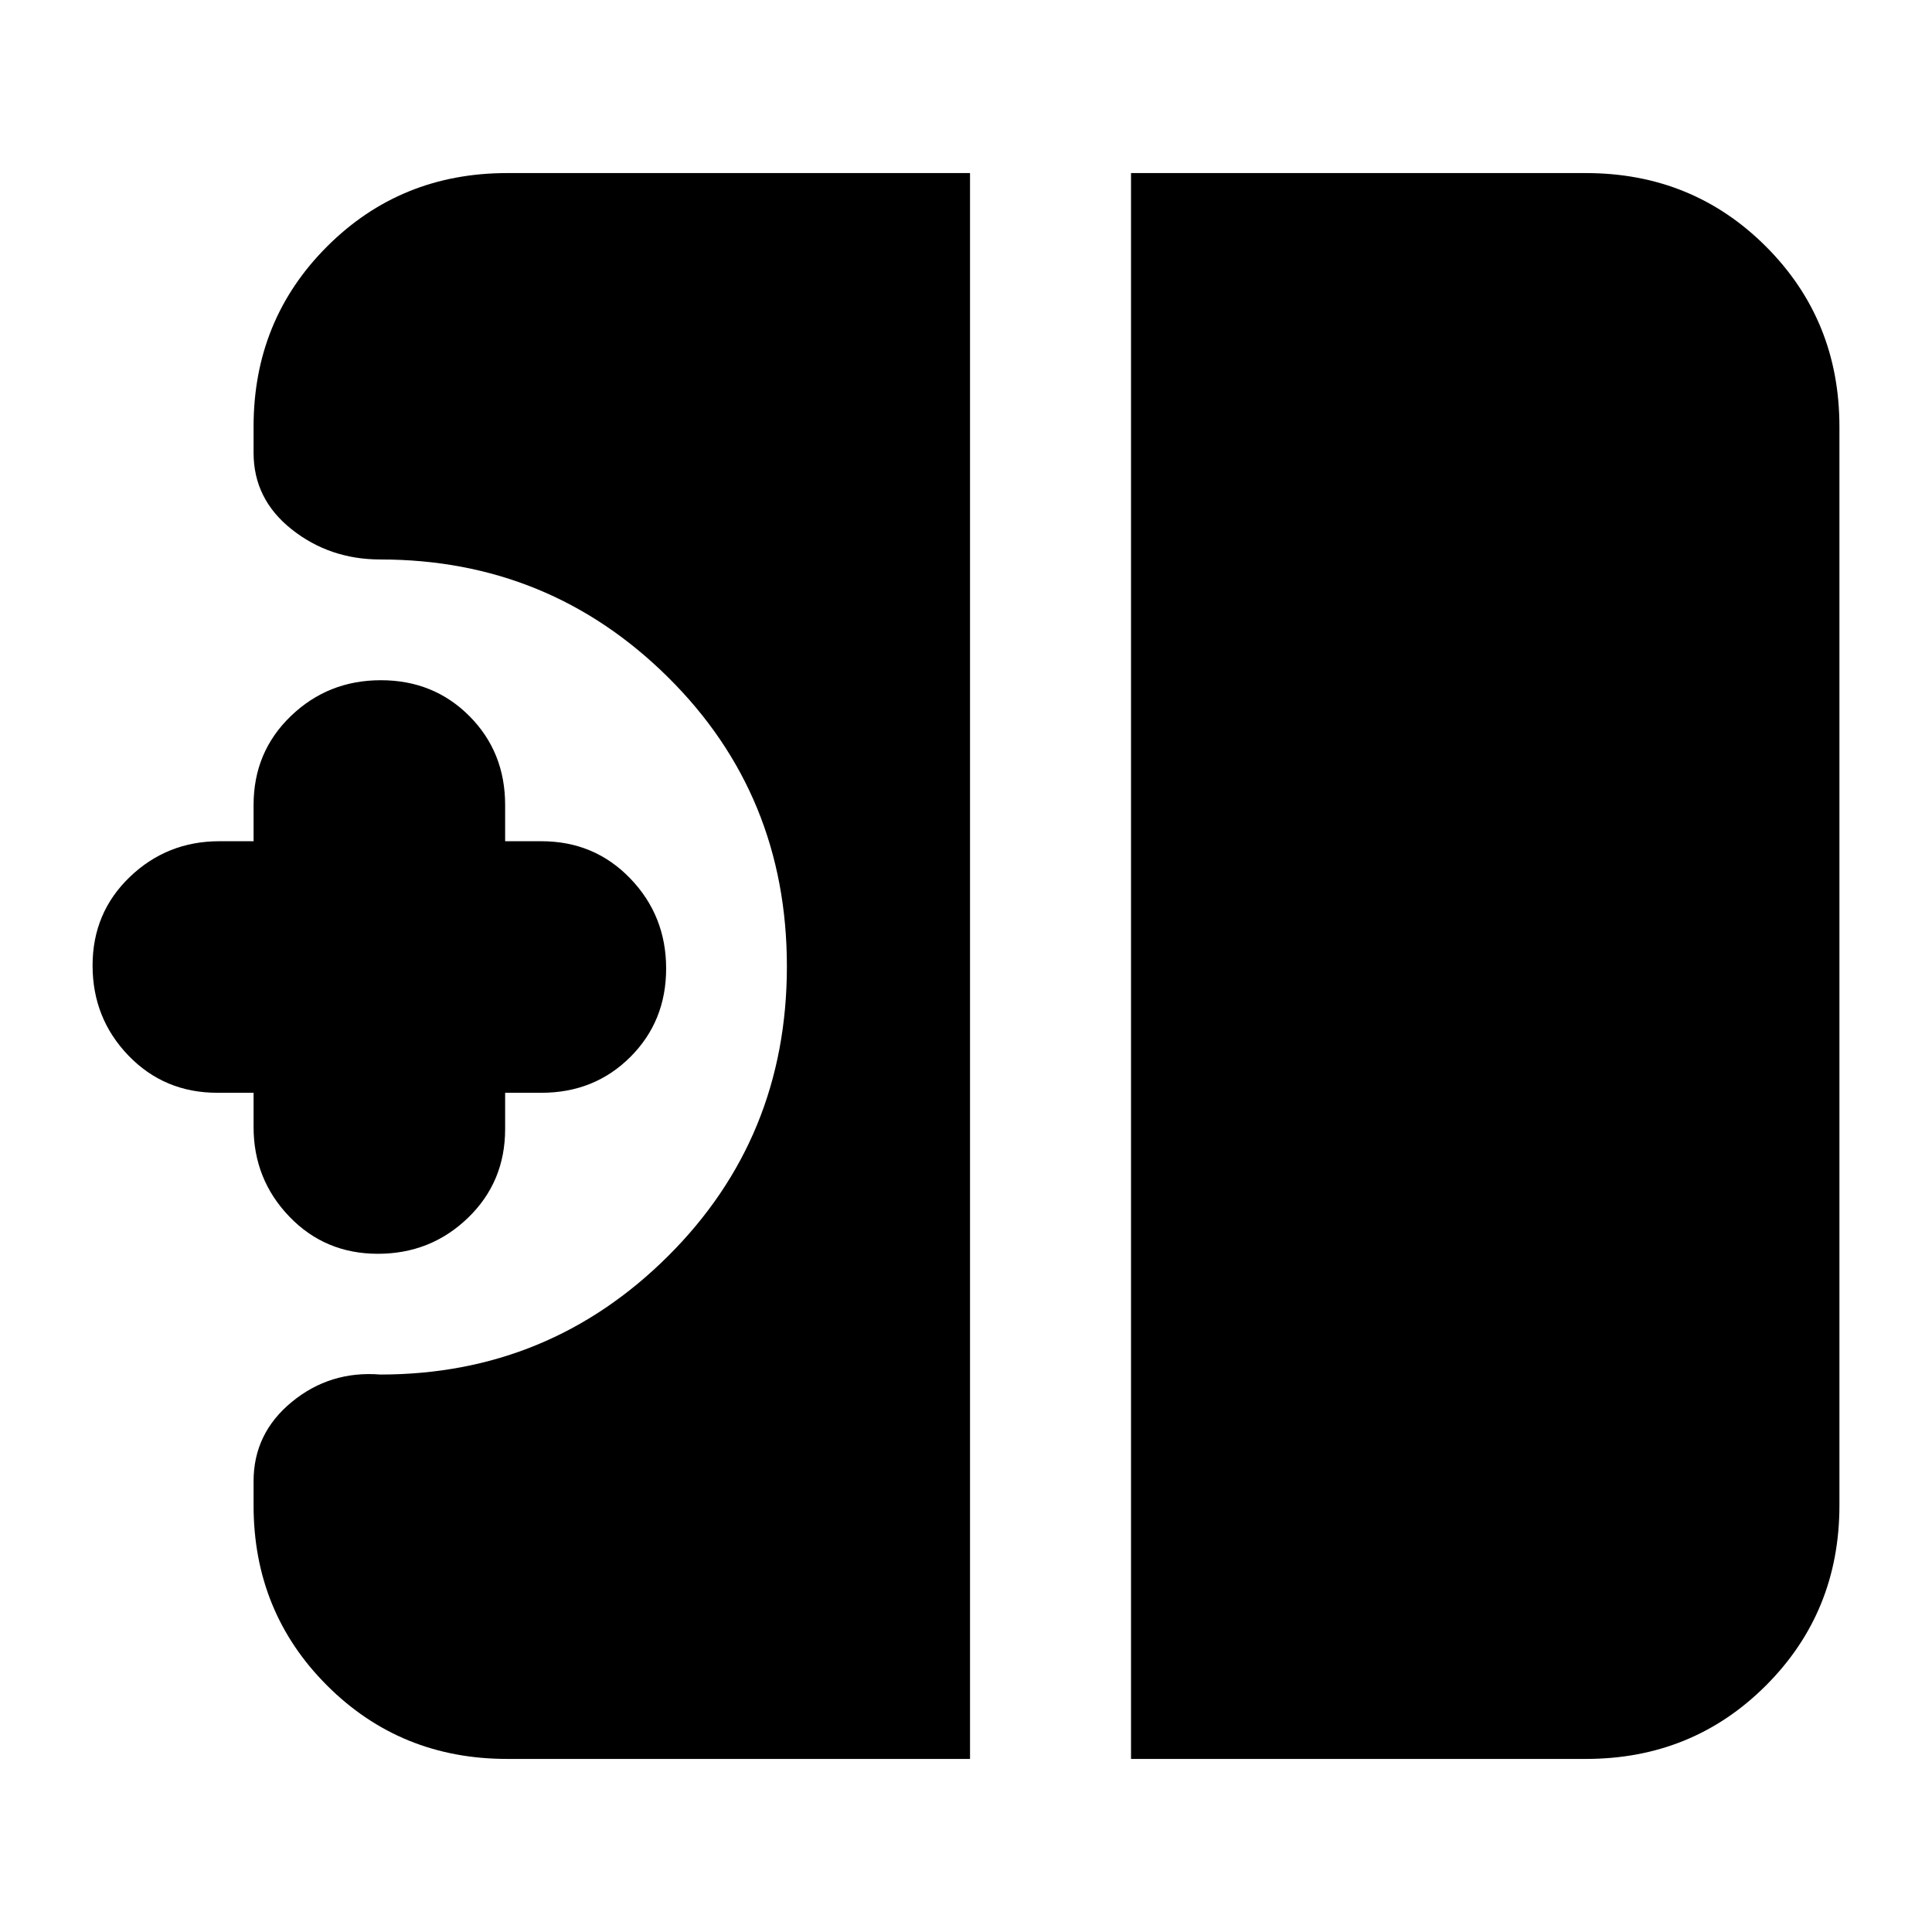 <svg xmlns="http://www.w3.org/2000/svg" height="24" viewBox="0 -960 960 960" width="24"><path d="M187.75-337q-26.24 0-44-18.5Q126-374 126-400v-17h-18q-26.35 0-44.18-18.5Q46-454 46-480.25q0-26.24 18.5-44Q83-542 109-542h17v-18q0-26.35 18.5-44.17Q163-622 189.25-622q26.24 0 44 17.83Q251-586.35 251-560v18h18q26.35 0 44.17 18.5Q331-505 331-478.75q0 26.24-17.83 44Q295.35-417 269-417h-18v18q0 26.35-18.5 44.17Q214-337 187.75-337ZM562-86v-788h226q53 0 89.5 36.5T914-748v536q0 53-36.5 89.5T788-86H562Zm-310 0q-53 0-89.5-36.5T126-212v-12q0-23.78 19-39.39T189-277q83.83 0 142.92-58.82 59.08-58.81 59.08-144 0-85.18-59.08-143.68Q272.83-682 189-682q-25.2 0-44.1-15-18.9-15-18.9-38v-13q0-53 36.5-89.5T252-874h230v788H252Z"/></svg>